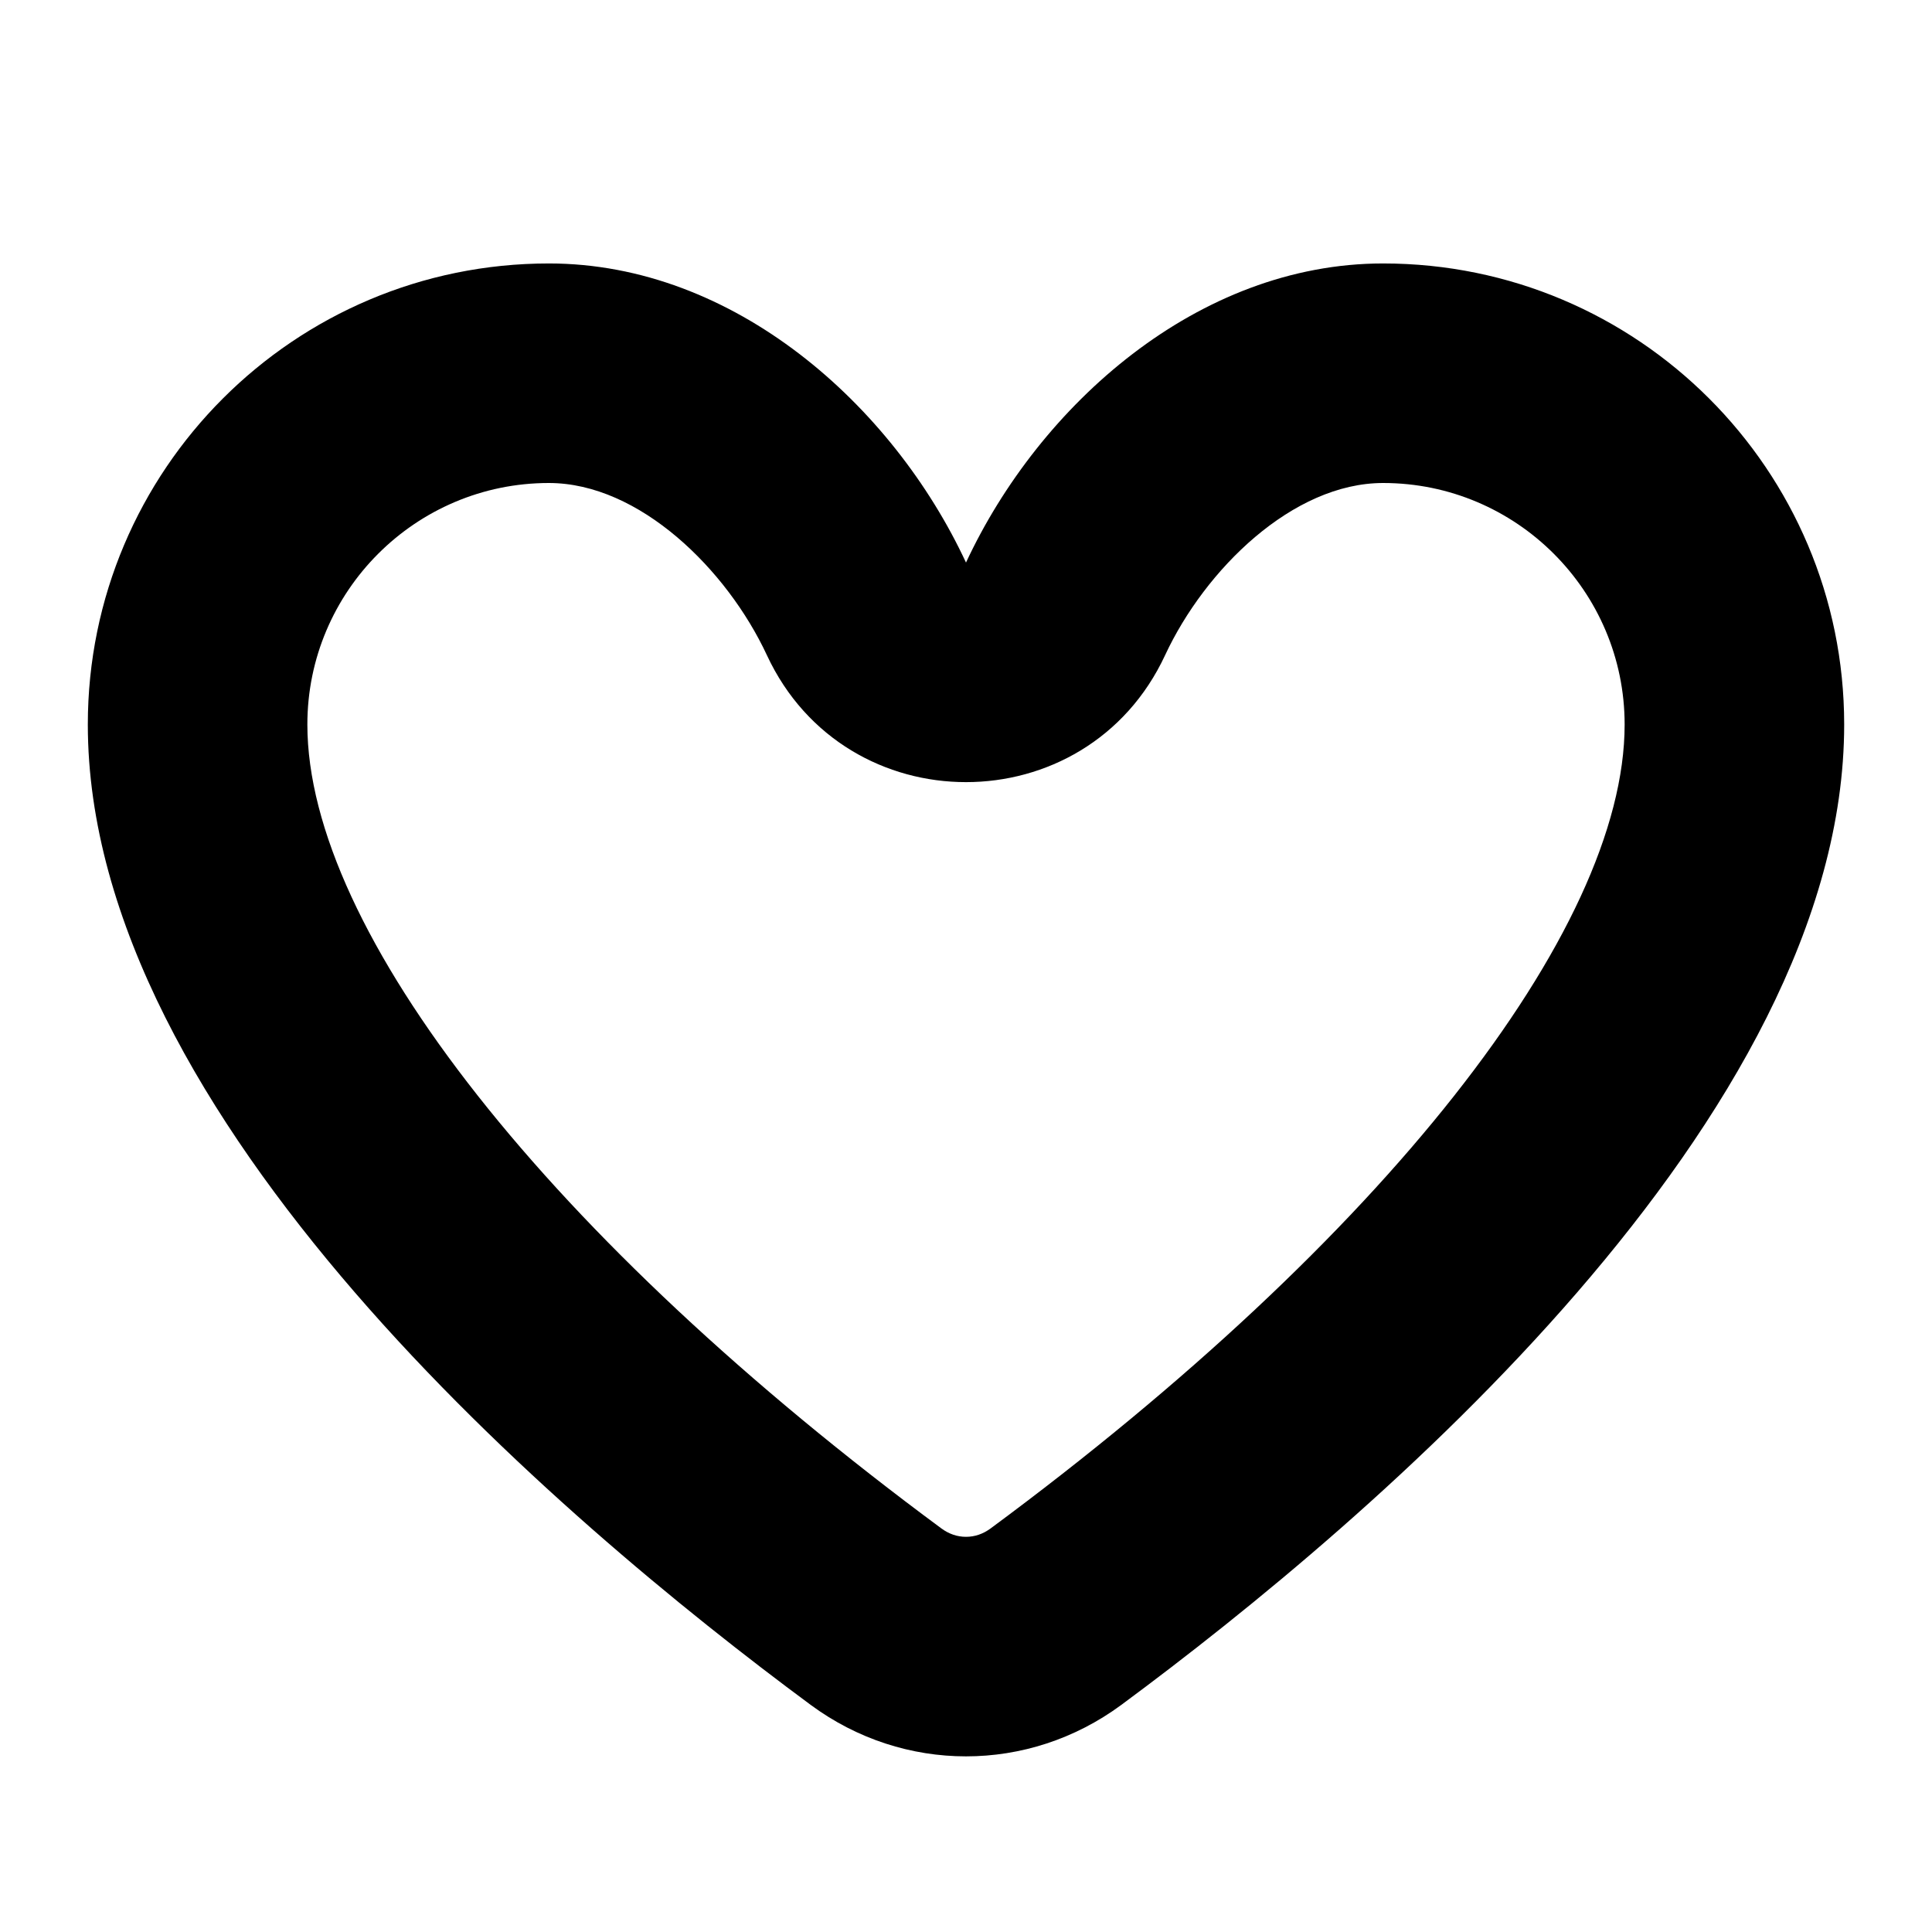 <svg xmlns="http://www.w3.org/2000/svg" xlink="http://www.w3.org/1999/xlink" width="22" height="22" viewBox="0 0 22 22"><path d="M15.75,3 C18.649,3 21,5.351 21,8.25 C21,12.729 15.638,17.292 12.767,19.415 C12.238,19.805 11.619,20 11,20 C10.381,20 9.762,19.805 9.233,19.415 C6.362,17.292 1,12.729 1,8.25 C1,5.351 3.351,3 6.25,3 C8.359,3 10.165,4.612 11,6.406 C11.835,4.612 13.641,3 15.75,3 Z M15.75,5.5 C14.719,5.5 13.721,6.486 13.267,7.461 C12.37,9.388 9.63,9.388 8.733,7.461 C8.279,6.486 7.281,5.5 6.25,5.5 C4.733,5.5 3.5,6.733 3.5,8.25 C3.5,10.605 6.266,14.112 10.719,17.404 C10.806,17.468 10.9,17.5 11,17.5 C11.1,17.5 11.194,17.468 11.281,17.404 C15.734,14.112 18.5,10.605 18.5,8.25 C18.5,6.733 17.267,5.5 15.75,5.5 Z"/></svg>
